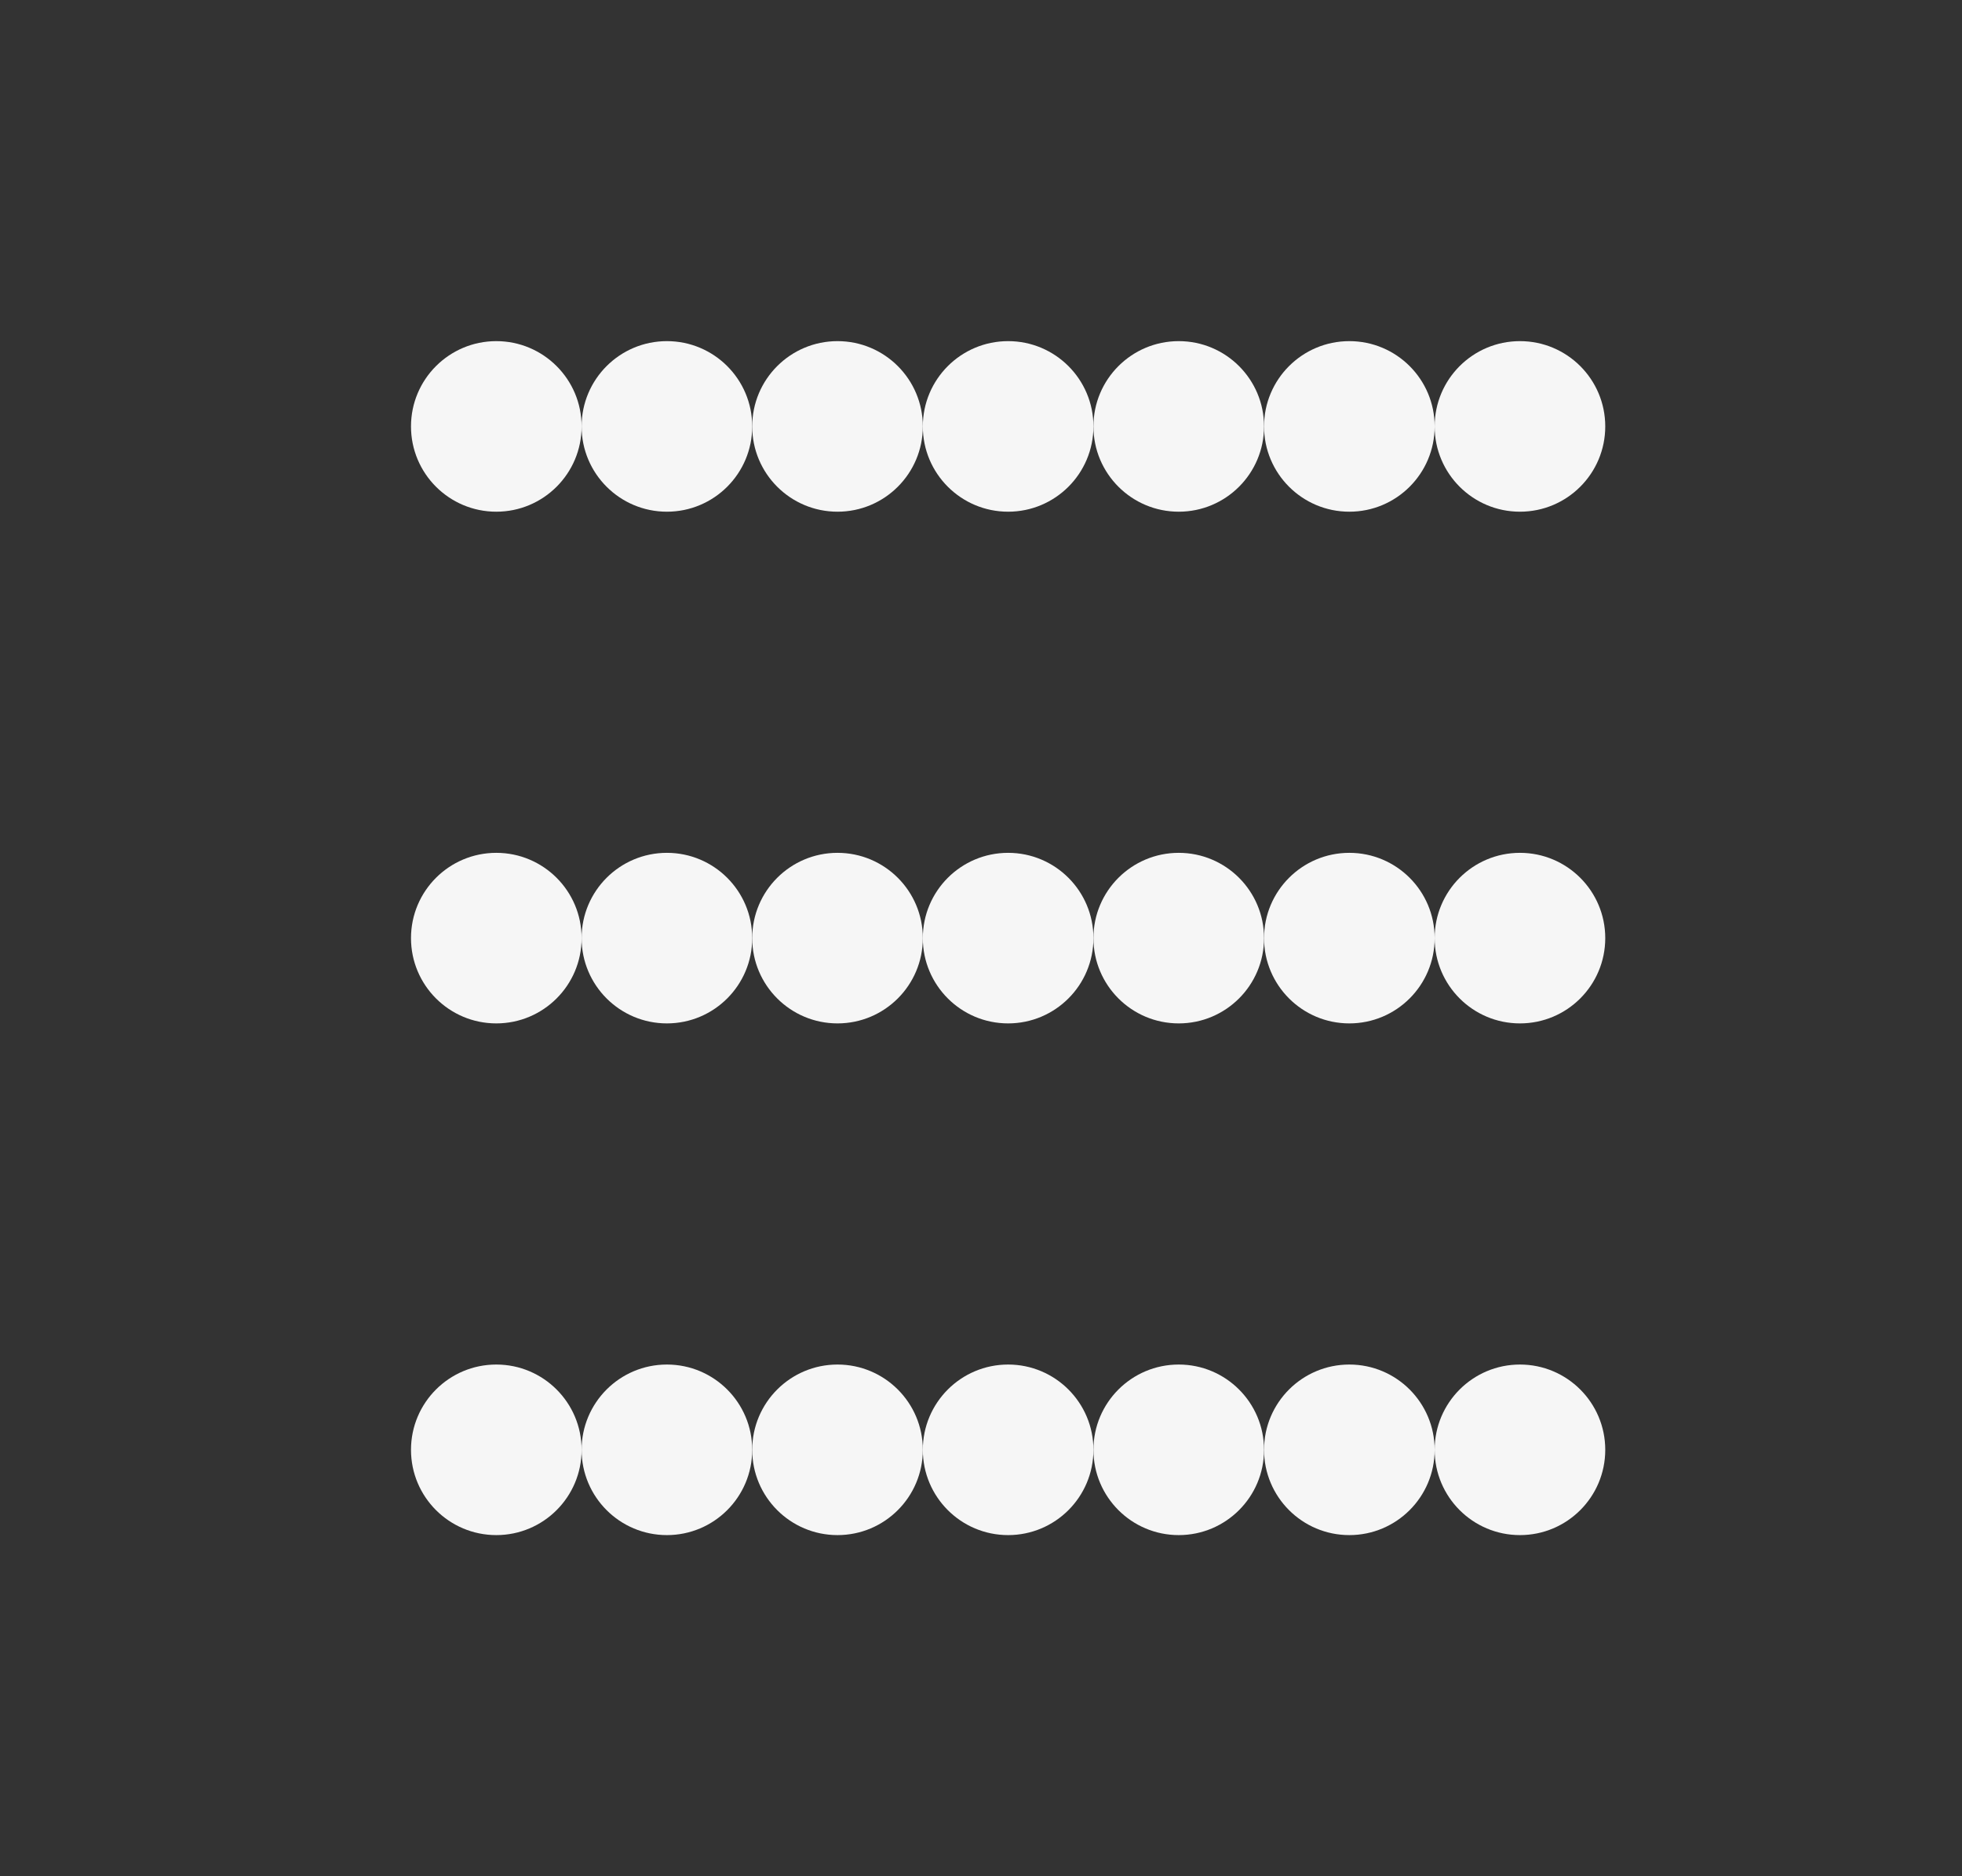 <svg width="23" height="22" viewBox="0 0 23 22" fill="none" xmlns="http://www.w3.org/2000/svg">
<rect x="0" y="0" width="23" height="22" fill="#333333" stroke="none"/>
<circle cx="17.818" cy="11" r="1" fill="#F6F6F6"/>
<circle cx="13.818" cy="11" r="1" fill="#F6F6F6"/>
<circle cx="9.818" cy="11" r="1" fill="#F6F6F6"/>
<circle cx="5.818" cy="11" r="1" fill="#F6F6F6"/>
<ellipse cx="7.818" cy="11" rx="1" ry="1" fill="#F6F6F6"/>
<circle cx="11.818" cy="11" r="1" fill="#F6F6F6"/>
<ellipse cx="15.818" cy="11" rx="1" ry="1" fill="#F6F6F6"/>
<circle cx="17.818" cy="5" r="1" fill="#F6F6F6"/>
<circle cx="13.818" cy="5" r="1" fill="#F6F6F6"/>
<circle cx="9.818" cy="5" r="1" fill="#F6F6F6"/>
<circle cx="5.818" cy="5" r="1" fill="#F6F6F6"/>
<ellipse cx="7.818" cy="5" rx="1" ry="1" fill="#F6F6F6"/>
<circle cx="11.818" cy="5" r="1" fill="#F6F6F6"/>
<ellipse cx="15.818" cy="5" rx="1" ry="1" fill="#F6F6F6"/>
<circle cx="17.818" cy="17" r="1" fill="#F6F6F6"/>
<circle cx="13.818" cy="17" r="1" fill="#F6F6F6"/>
<circle cx="9.818" cy="17" r="1" fill="#F6F6F6"/>
<circle cx="5.818" cy="17" r="1" fill="#F6F6F6"/>
<ellipse cx="7.818" cy="17" rx="1" ry="1" fill="#F6F6F6"/>
<circle cx="11.818" cy="17" r="1" fill="#F6F6F6"/>
<ellipse cx="15.818" cy="17" rx="1" ry="1" fill="#F6F6F6"/>
</svg>
